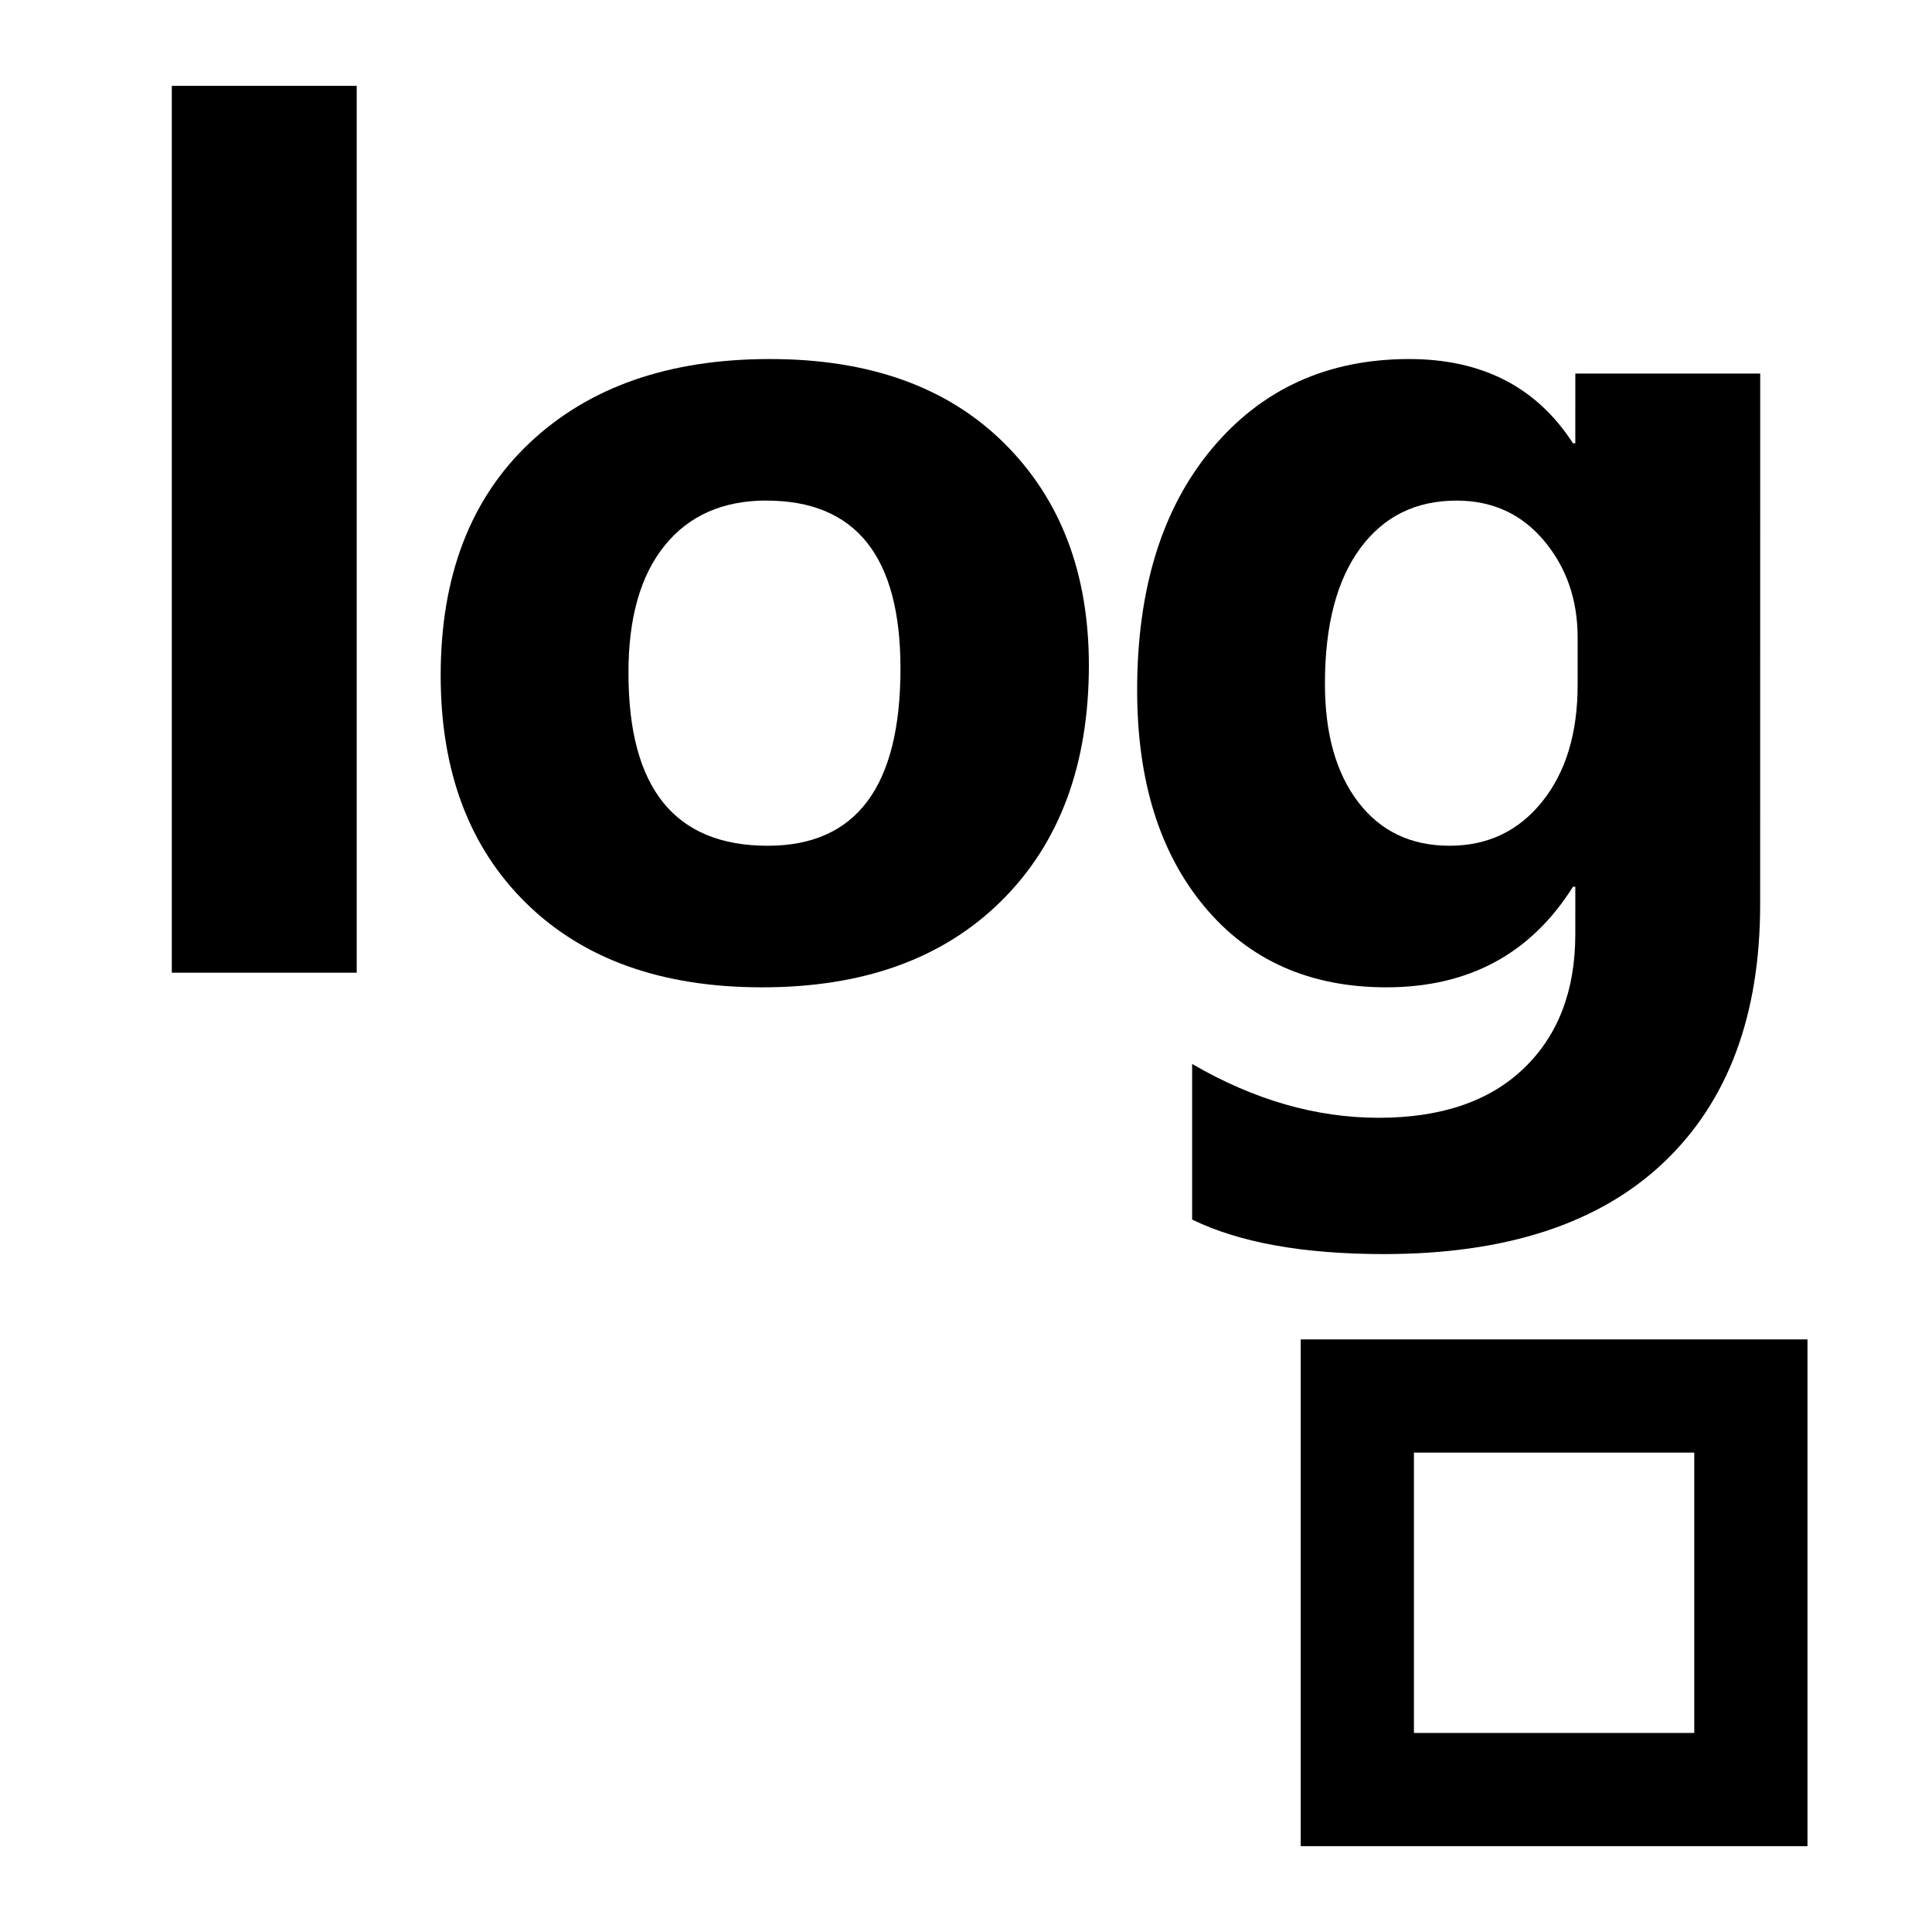 <svg xmlns="http://www.w3.org/2000/svg" width="1024" height="1024" viewBox="0 0 1024 1024"><title>log</title><g id="log"><path d="M898,769.91V918.5H749.41V769.91H898m60-60H689.41V978.5H958V709.91Z"/><path d="M189.06,515.55h-98V45.5h98Z"/><path d="M403.79,523.3q-79.38,0-124.8-44.49T233.57,358q0-78.75,47.13-123.25T408.13,190.3q79.06,0,124,44.49t45,117.67q0,79.06-46.35,125T403.79,523.3Zm2.48-258q-34.73,0-54,23.87T333.1,356.8q0,91.47,73.79,91.47,70.38,0,70.38-93.95Q477.27,265.33,406.27,265.33Z"/><path d="M932.92,479.27q0,88.37-51.16,136.89T733.56,664.69q-64.18,0-101.7-18.29V563.92q49,28.52,98.91,28.53,49.6,0,76.89-26.2t27.29-71.16V470H833.7Q800.22,523.3,734.8,523.3q-60.77,0-96.43-42.79T602.71,365.79q0-80.61,39.69-128.05T746.89,190.3q58,0,86.82,44.65h1.24V198h98ZM836.18,363V337.88q0-30.07-17.83-51.31T772,265.33q-32.56,0-51.16,25.42t-18.6,71.62q0,39.69,17.67,62.79t48.37,23.1q30.38,0,49.14-23.41T836.18,363Z"/></g></svg>